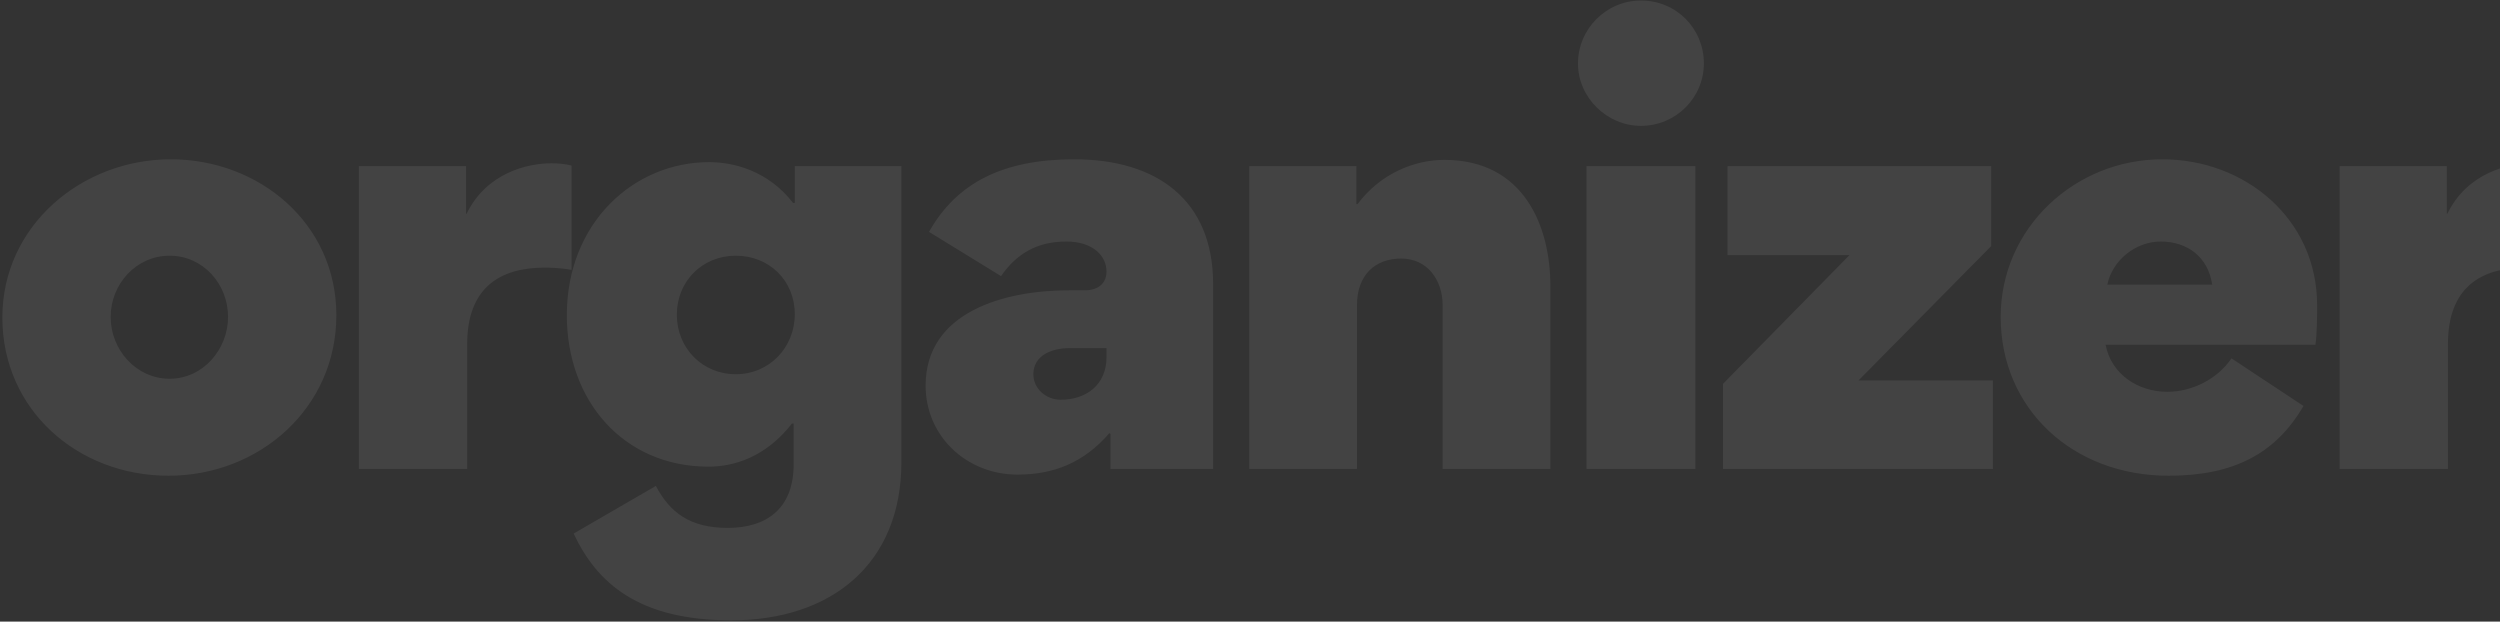 <svg xmlns="http://www.w3.org/2000/svg" width="917" height="228"><rect width="100%" height="100%" fill="#333333" stroke="none"/><path fill="#FFF" d="M.864 116.464c0-33.696 29.12-58.032 61.776-58.032 32.448 0 60.736 23.504 60.736 57.2 0 34.112-28.288 58.864-61.568 58.864S.864 150.368.864 116.464zm39.728-.208c0 12.064 9.36 22.672 21.632 22.672 12.272 0 21.424-10.816 21.424-22.672 0-12.064-9.152-22.464-21.424-22.464s-21.632 10.4-21.632 22.464zM209.636 60.72v38.272c-4.368-.832-9.152-.832-9.776-.832-16.432 0-28.496 7.28-28.496 28.08V172h-39.728V60.928h39.312V78.4h.208c7.28-14.976 22.256-18.512 31.2-18.512 1.872 0 4.992.208 7.28.832zm81.476 94.64h-.624c-9.568 12.272-21.216 15.808-30.576 15.808-31.2 0-52-24.128-52-55.536 0-33.904 24.544-56.16 52.208-56.16 8.944 0 21.632 3.12 30.784 14.976h.624v-13.52h39.104v108.576c0 37.44-25.792 58.032-62.4 58.032-34.112 0-49.296-13.728-57.824-31.824l30.16-17.472c5.2 9.776 12.48 15.392 26.416 15.392s24.128-6.864 24.128-23.296V155.36zm.416-40.144c0-12.272-9.36-21.424-21.632-21.424-12.272 0-21.632 9.36-21.632 21.632 0 12.272 9.36 21.84 21.632 21.84 12.272 0 21.632-9.776 21.632-22.048zM391.1 88.592c-10.816 0-18.304 4.576-23.92 12.688l-26.416-16.224c10.192-18.096 27.248-26.624 53.248-26.624 30.368 0 50.96 14.976 50.96 45.76V172h-37.648v-12.896l-.416-.208c-9.36 10.816-20.384 15.184-33.696 15.184-18.512 0-33.696-13.936-33.696-32.656 0-27.04 28.912-34.944 52.624-34.944h5.824c4.992 0 7.904-2.704 7.904-6.864 0-5.616-4.784-11.024-14.768-11.024zm-2.08 58.032c9.568 0 16.848-5.616 16.848-15.6v-3.328H392.14c-6.032 0-13.104 2.496-13.104 9.568 0 5.408 4.784 9.36 9.984 9.36zM529.152 172v-60.112c0-9.152-5.616-17.056-15.184-17.056s-16.224 6.032-16.224 17.056V172h-39.52V60.928h39.312v13.936h.416c8.528-11.44 21.216-16.224 31.824-16.224 29.328 0 38.896 24.544 38.896 46.176V172h-39.52zm72.74-125.84c-12.48 0-23.088-10.4-23.088-22.88 0-12.688 10.4-23.088 23.088-23.088 13.104 0 23.088 10.4 23.088 23.088 0 12.48-10.192 22.88-23.088 22.88zm19.968 14.768V172h-39.936V60.928h39.936zm11.796 32.656V60.928h96.72v29.328l-48.672 49.296H731V172h-99.008v-31.2l46.384-47.216h-44.72zm215.636 32.864h-76.96c2.08 10.816 11.856 17.264 22.672 17.264 8.944 0 18.304-4.576 23.504-12.272l26.416 17.472c-10.192 17.472-25.584 25.584-49.504 25.584-35.152 0-61.568-24.544-61.568-58.24 0-32.656 27.248-57.824 59.28-57.824 30.368 0 56.784 21.84 56.784 53.456 0 3.952 0 10.608-.624 14.56zm-56.784-37.856c-9.152 0-17.68 6.864-19.552 15.808h38.48c-1.456-9.984-8.944-15.808-18.928-15.808zM936.176 60.72v38.272c-4.368-.832-9.152-.832-9.776-.832-16.432 0-28.496 7.28-28.496 28.08V172h-39.728V60.928h39.312V78.4h.208c7.28-14.976 22.256-18.512 31.2-18.512 1.872 0 4.992.208 7.28.832z" opacity=".08"/></svg>